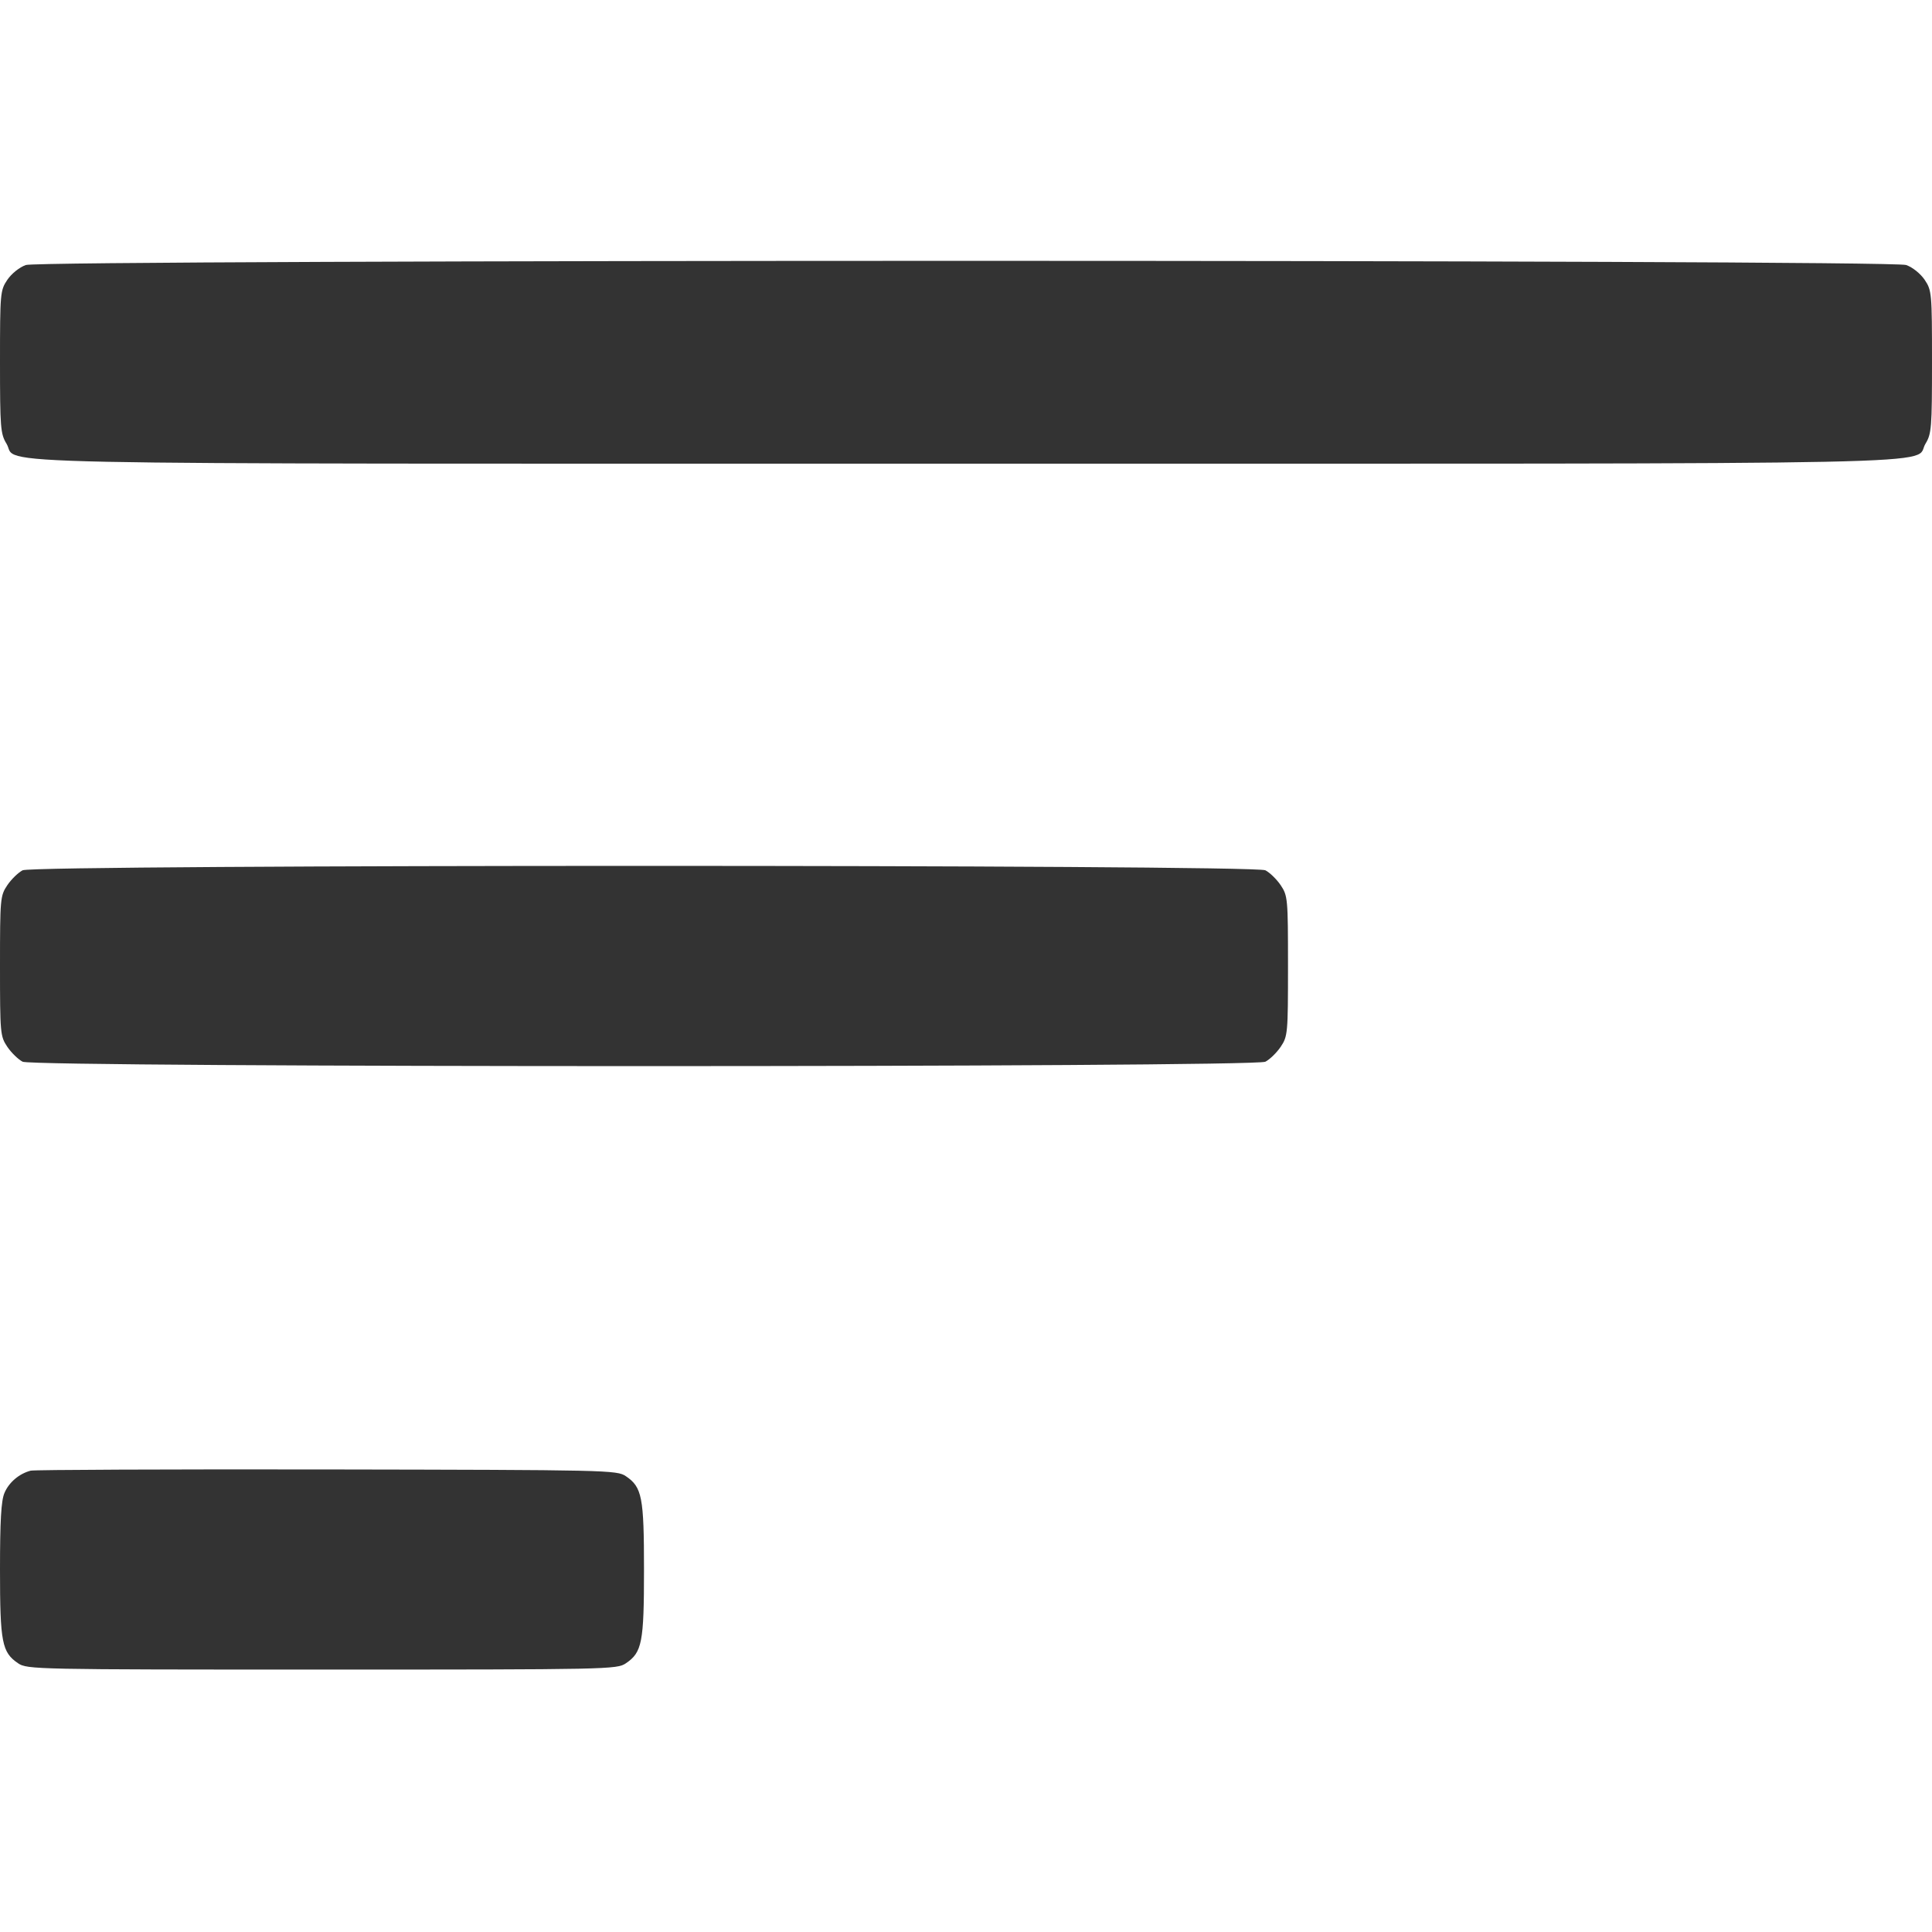 <svg width="24" height="24" viewBox="0 0 24 24" fill="none" xmlns="http://www.w3.org/2000/svg"><path d="M0.321 3.292 C 0.242 3.320,0.144 3.398,0.091 3.476 C 0.003 3.607,0.000 3.641,0.000 4.496 C 0.000 5.312,0.006 5.390,0.081 5.512 C 0.244 5.780,-0.726 5.760,12.000 5.760 C 24.726 5.760,23.756 5.780,23.919 5.512 C 23.994 5.390,24.000 5.312,24.000 4.496 C 24.000 3.641,23.997 3.607,23.909 3.476 C 23.856 3.398,23.758 3.320,23.679 3.292 C 23.477 3.223,0.523 3.223,0.321 3.292 M0.281 10.811 C 0.227 10.839,0.141 10.922,0.091 10.996 C 0.003 11.127,0.000 11.163,0.000 12.000 C 0.000 12.837,0.003 12.873,0.091 13.004 C 0.141 13.078,0.227 13.161,0.281 13.189 C 0.426 13.262,15.574 13.262,15.719 13.189 C 15.773 13.161,15.859 13.078,15.909 13.004 C 15.997 12.873,16.000 12.837,16.000 12.000 C 16.000 11.163,15.997 11.127,15.909 10.996 C 15.859 10.922,15.773 10.839,15.719 10.811 C 15.574 10.738,0.426 10.738,0.281 10.811 M0.382 18.269 C 0.238 18.306,0.110 18.415,0.055 18.547 C 0.014 18.643,-0.000 18.896,-0.000 19.500 C -0.000 20.404,0.024 20.526,0.225 20.662 C 0.337 20.738,0.435 20.740,4.000 20.740 C 7.565 20.740,7.663 20.738,7.775 20.662 C 7.976 20.526,8.000 20.404,8.000 19.500 C 8.000 18.596,7.976 18.474,7.775 18.338 C 7.663 18.262,7.561 18.260,4.060 18.254 C 2.080 18.251,0.425 18.258,0.382 18.269 " fill="#333333" stroke="none" fill-rule="evenodd"></path></svg>